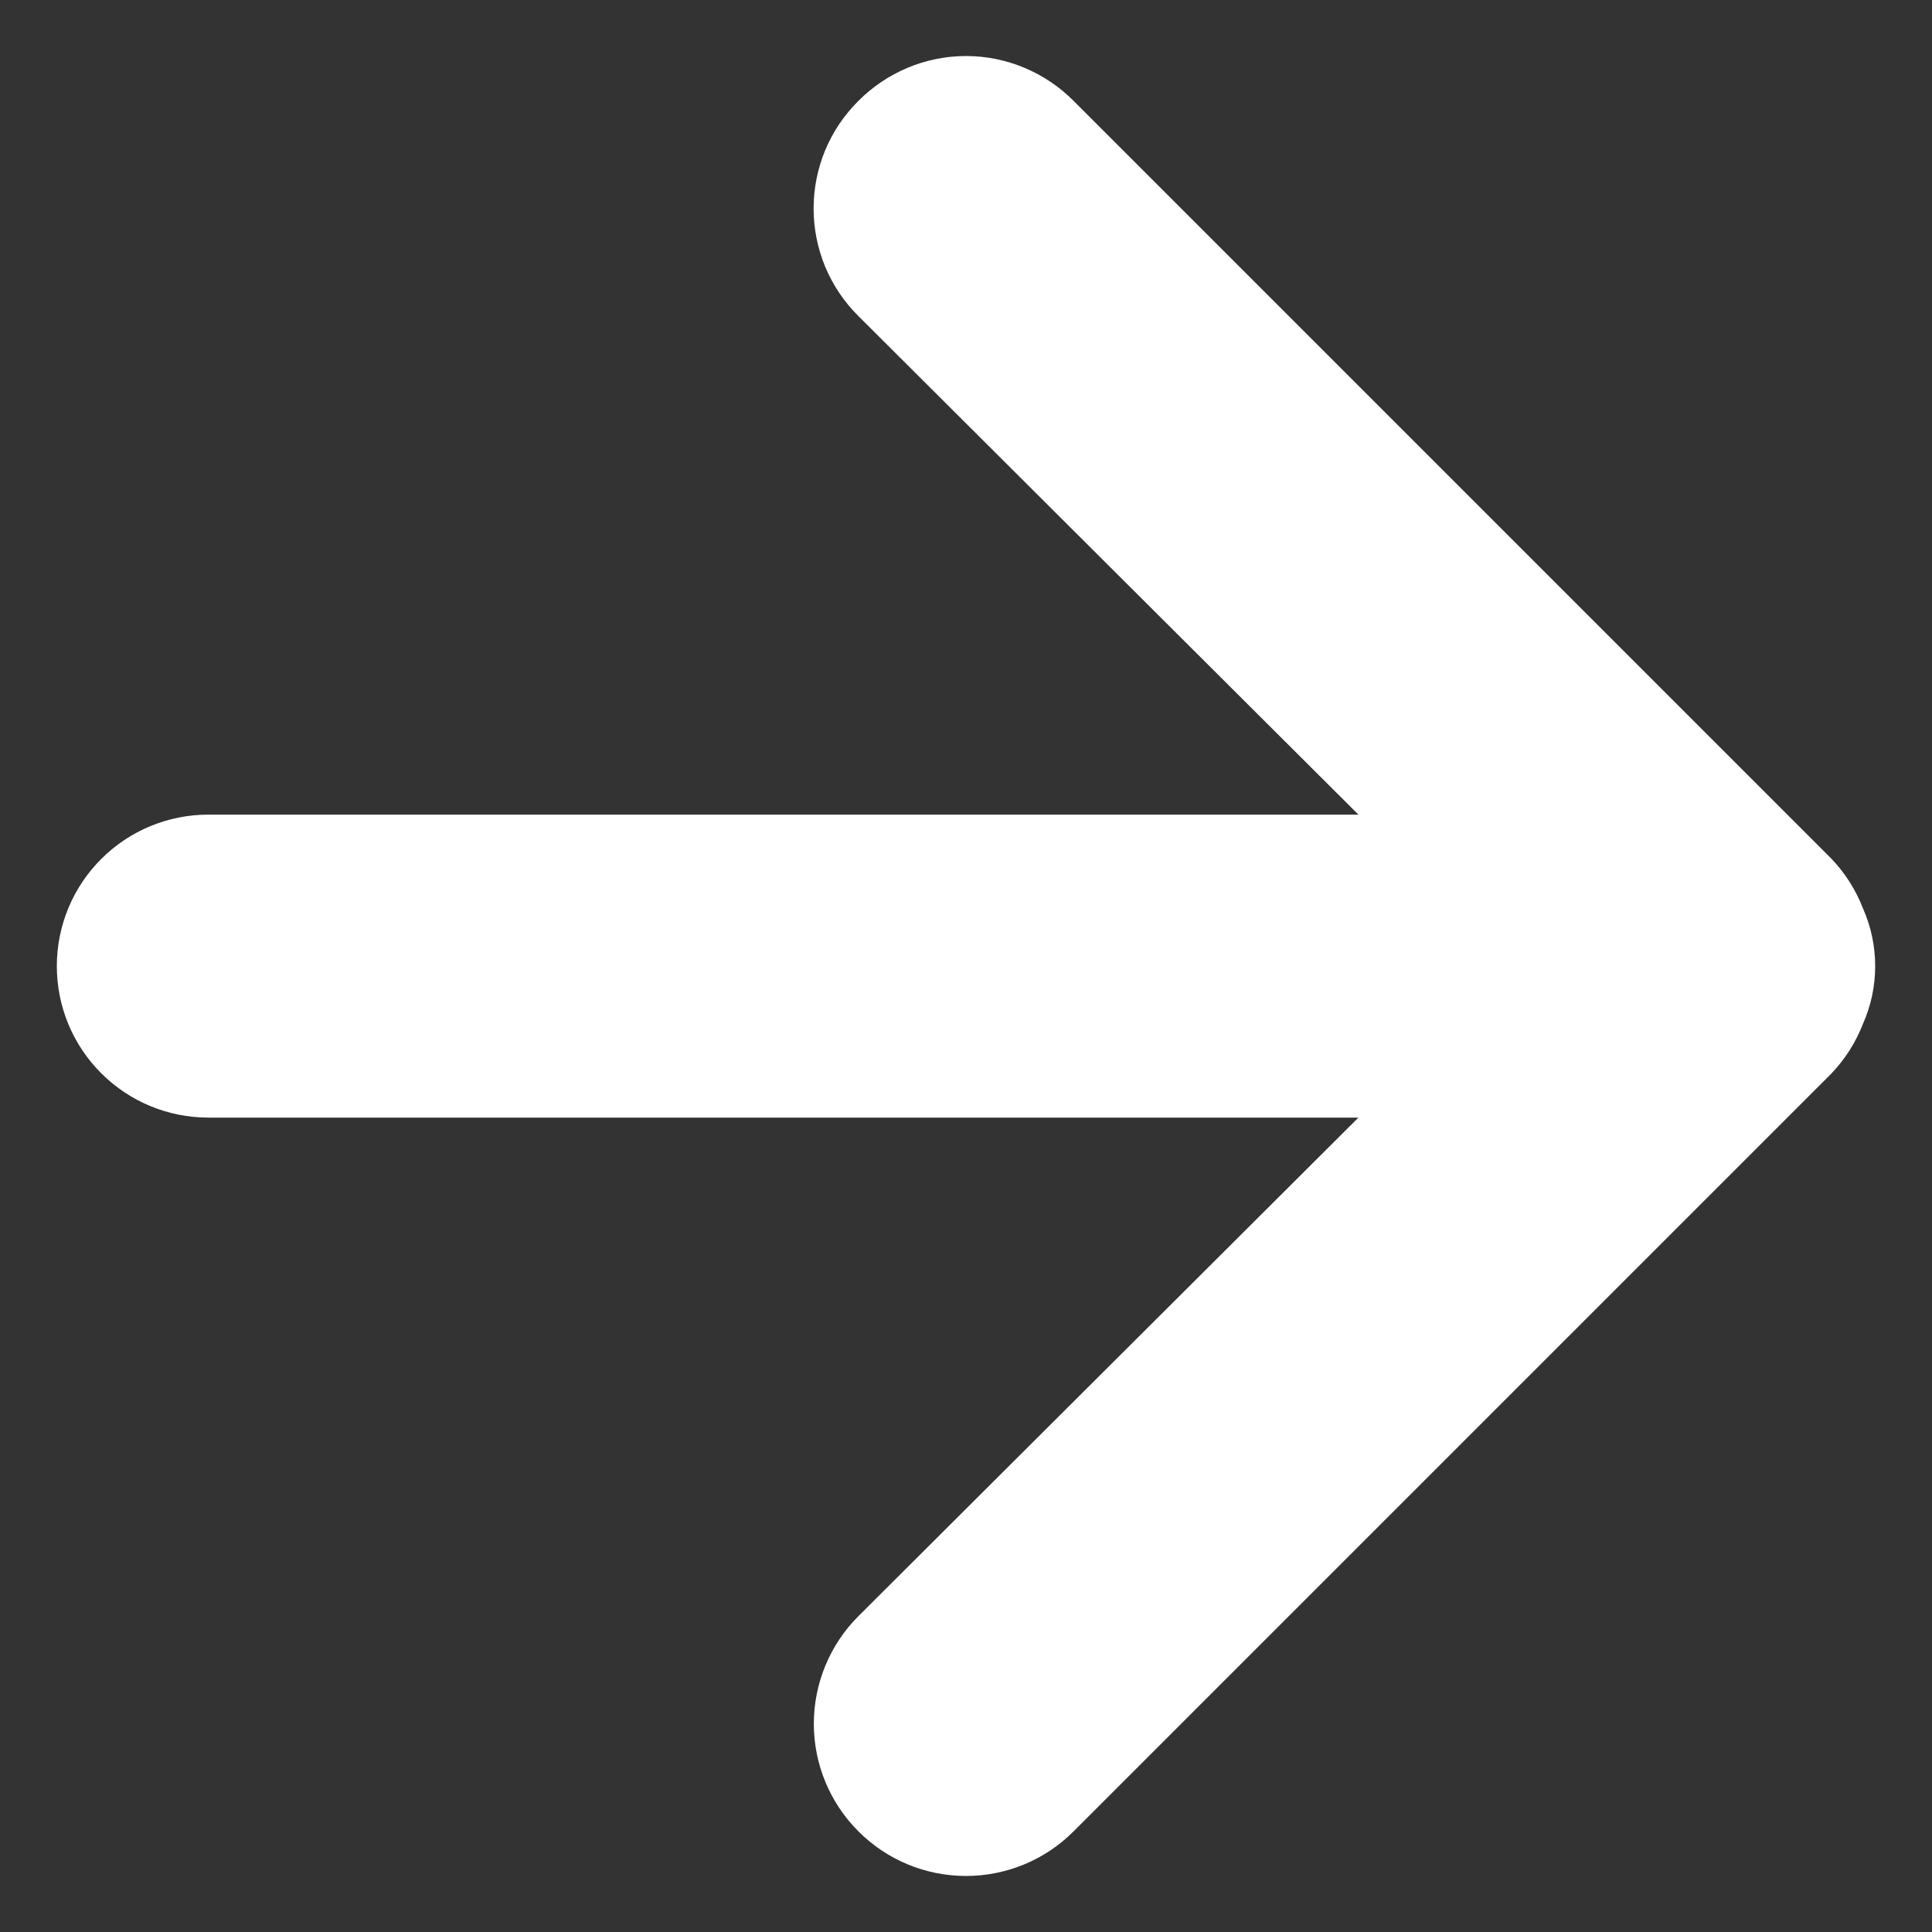 <svg width="17" height="17" viewBox="0 0 17 17" fill="none" xmlns="http://www.w3.org/2000/svg">
<rect x="0" y="0" width="17" height="17" fill="#333333" stroke="none"/>
<path d="M7.553 0.888C7.428 1.012 7.329 1.159 7.261 1.322C7.194 1.484 7.159 1.658 7.159 1.834C7.159 2.01 7.194 2.185 7.261 2.347C7.329 2.51 7.428 2.657 7.553 2.781L11.953 7.168L1.833 7.168C1.48 7.168 1.141 7.308 0.891 7.558C0.64 7.808 0.5 8.148 0.5 8.501C0.5 8.855 0.64 9.194 0.891 9.444C1.141 9.694 1.48 9.834 1.833 9.834L11.953 9.834L7.553 14.221C7.302 14.472 7.161 14.813 7.161 15.168C7.161 15.523 7.302 15.863 7.553 16.114C7.804 16.366 8.145 16.507 8.5 16.507C8.855 16.507 9.196 16.366 9.447 16.114L16.113 9.448C16.235 9.321 16.33 9.171 16.393 9.008C16.464 8.848 16.5 8.676 16.5 8.501C16.5 8.327 16.464 8.154 16.393 7.994C16.33 7.831 16.235 7.681 16.113 7.554L9.447 0.888C9.323 0.763 9.175 0.664 9.013 0.596C8.85 0.528 8.676 0.493 8.5 0.493C8.324 0.493 8.15 0.528 7.987 0.596C7.825 0.664 7.677 0.763 7.553 0.888Z" fill="white"/>
</svg>
